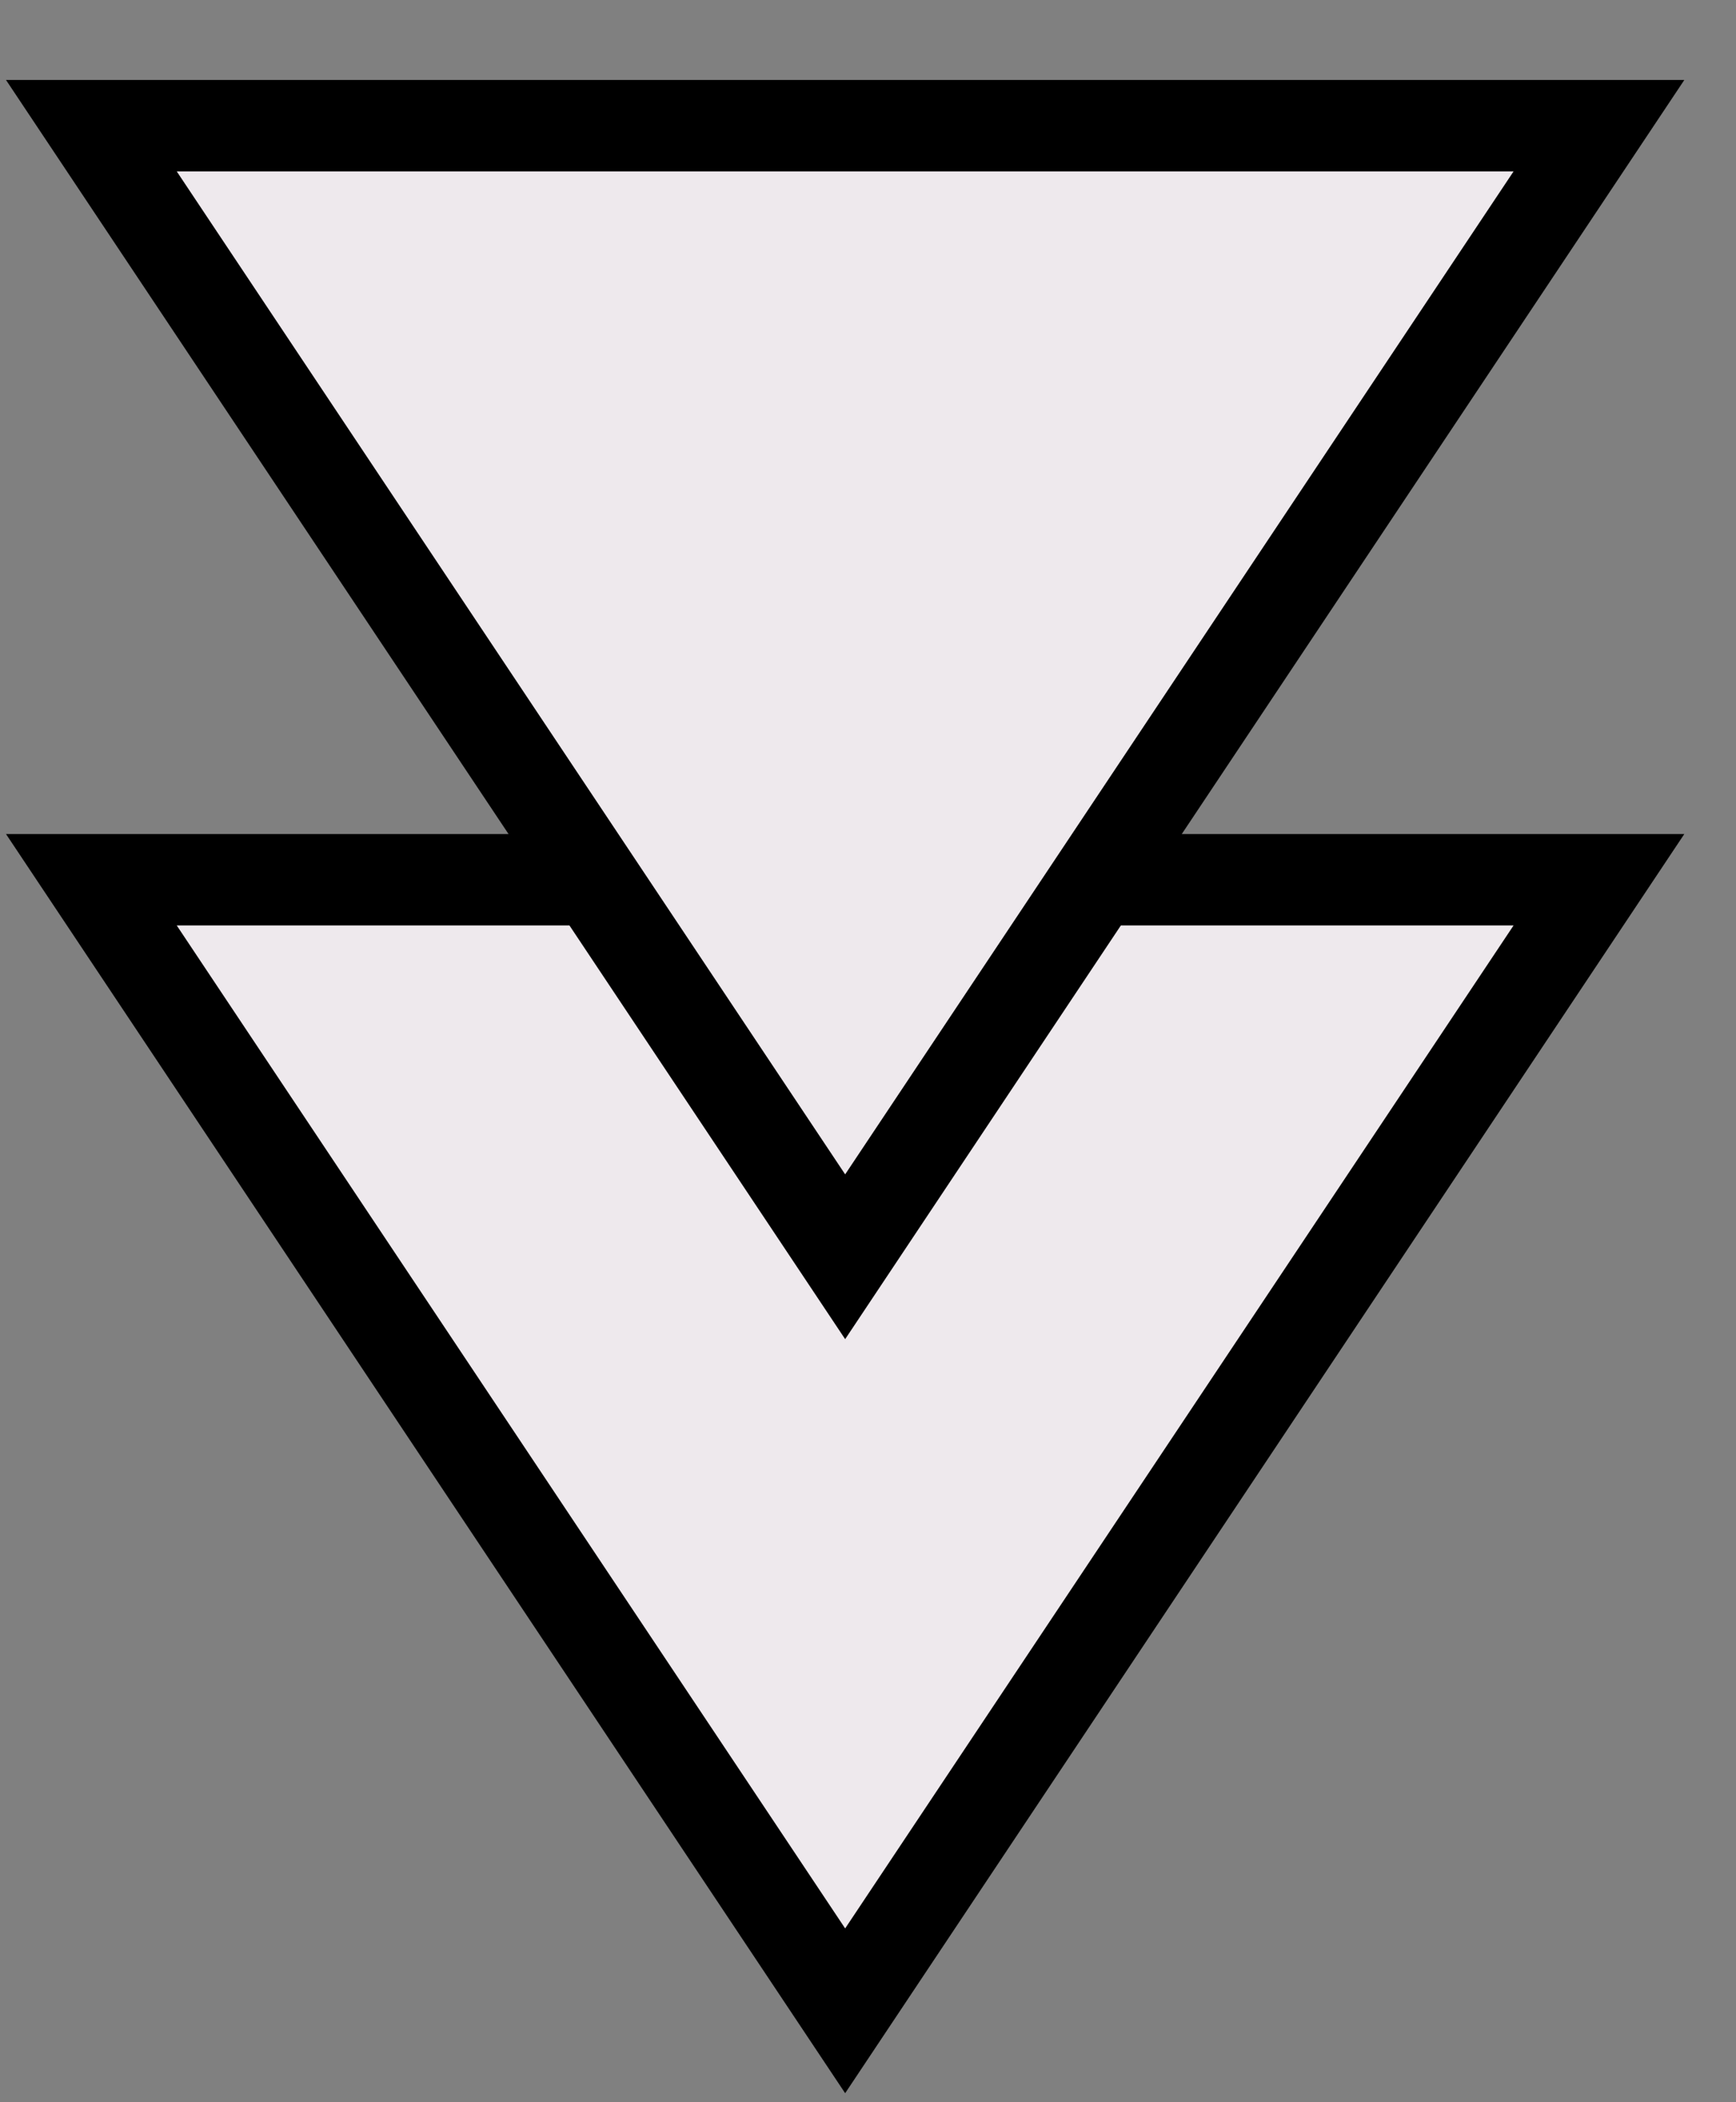 <svg width="19" height="23" viewBox="0 0 19 23" fill="none" xmlns="http://www.w3.org/2000/svg">
<rect x="0" y="0" width="19" height="23" fill="#808080" stroke="none"/>
<path d="M17.5 9.625H1L9.25 22L17.5 9.625Z" fill="#EEE9ED" stroke="black"/>
<path d="M17.5 1.375H1L9.25 13.75L17.5 1.375Z" fill="#EEE9ED" stroke="black"/>
</svg>
